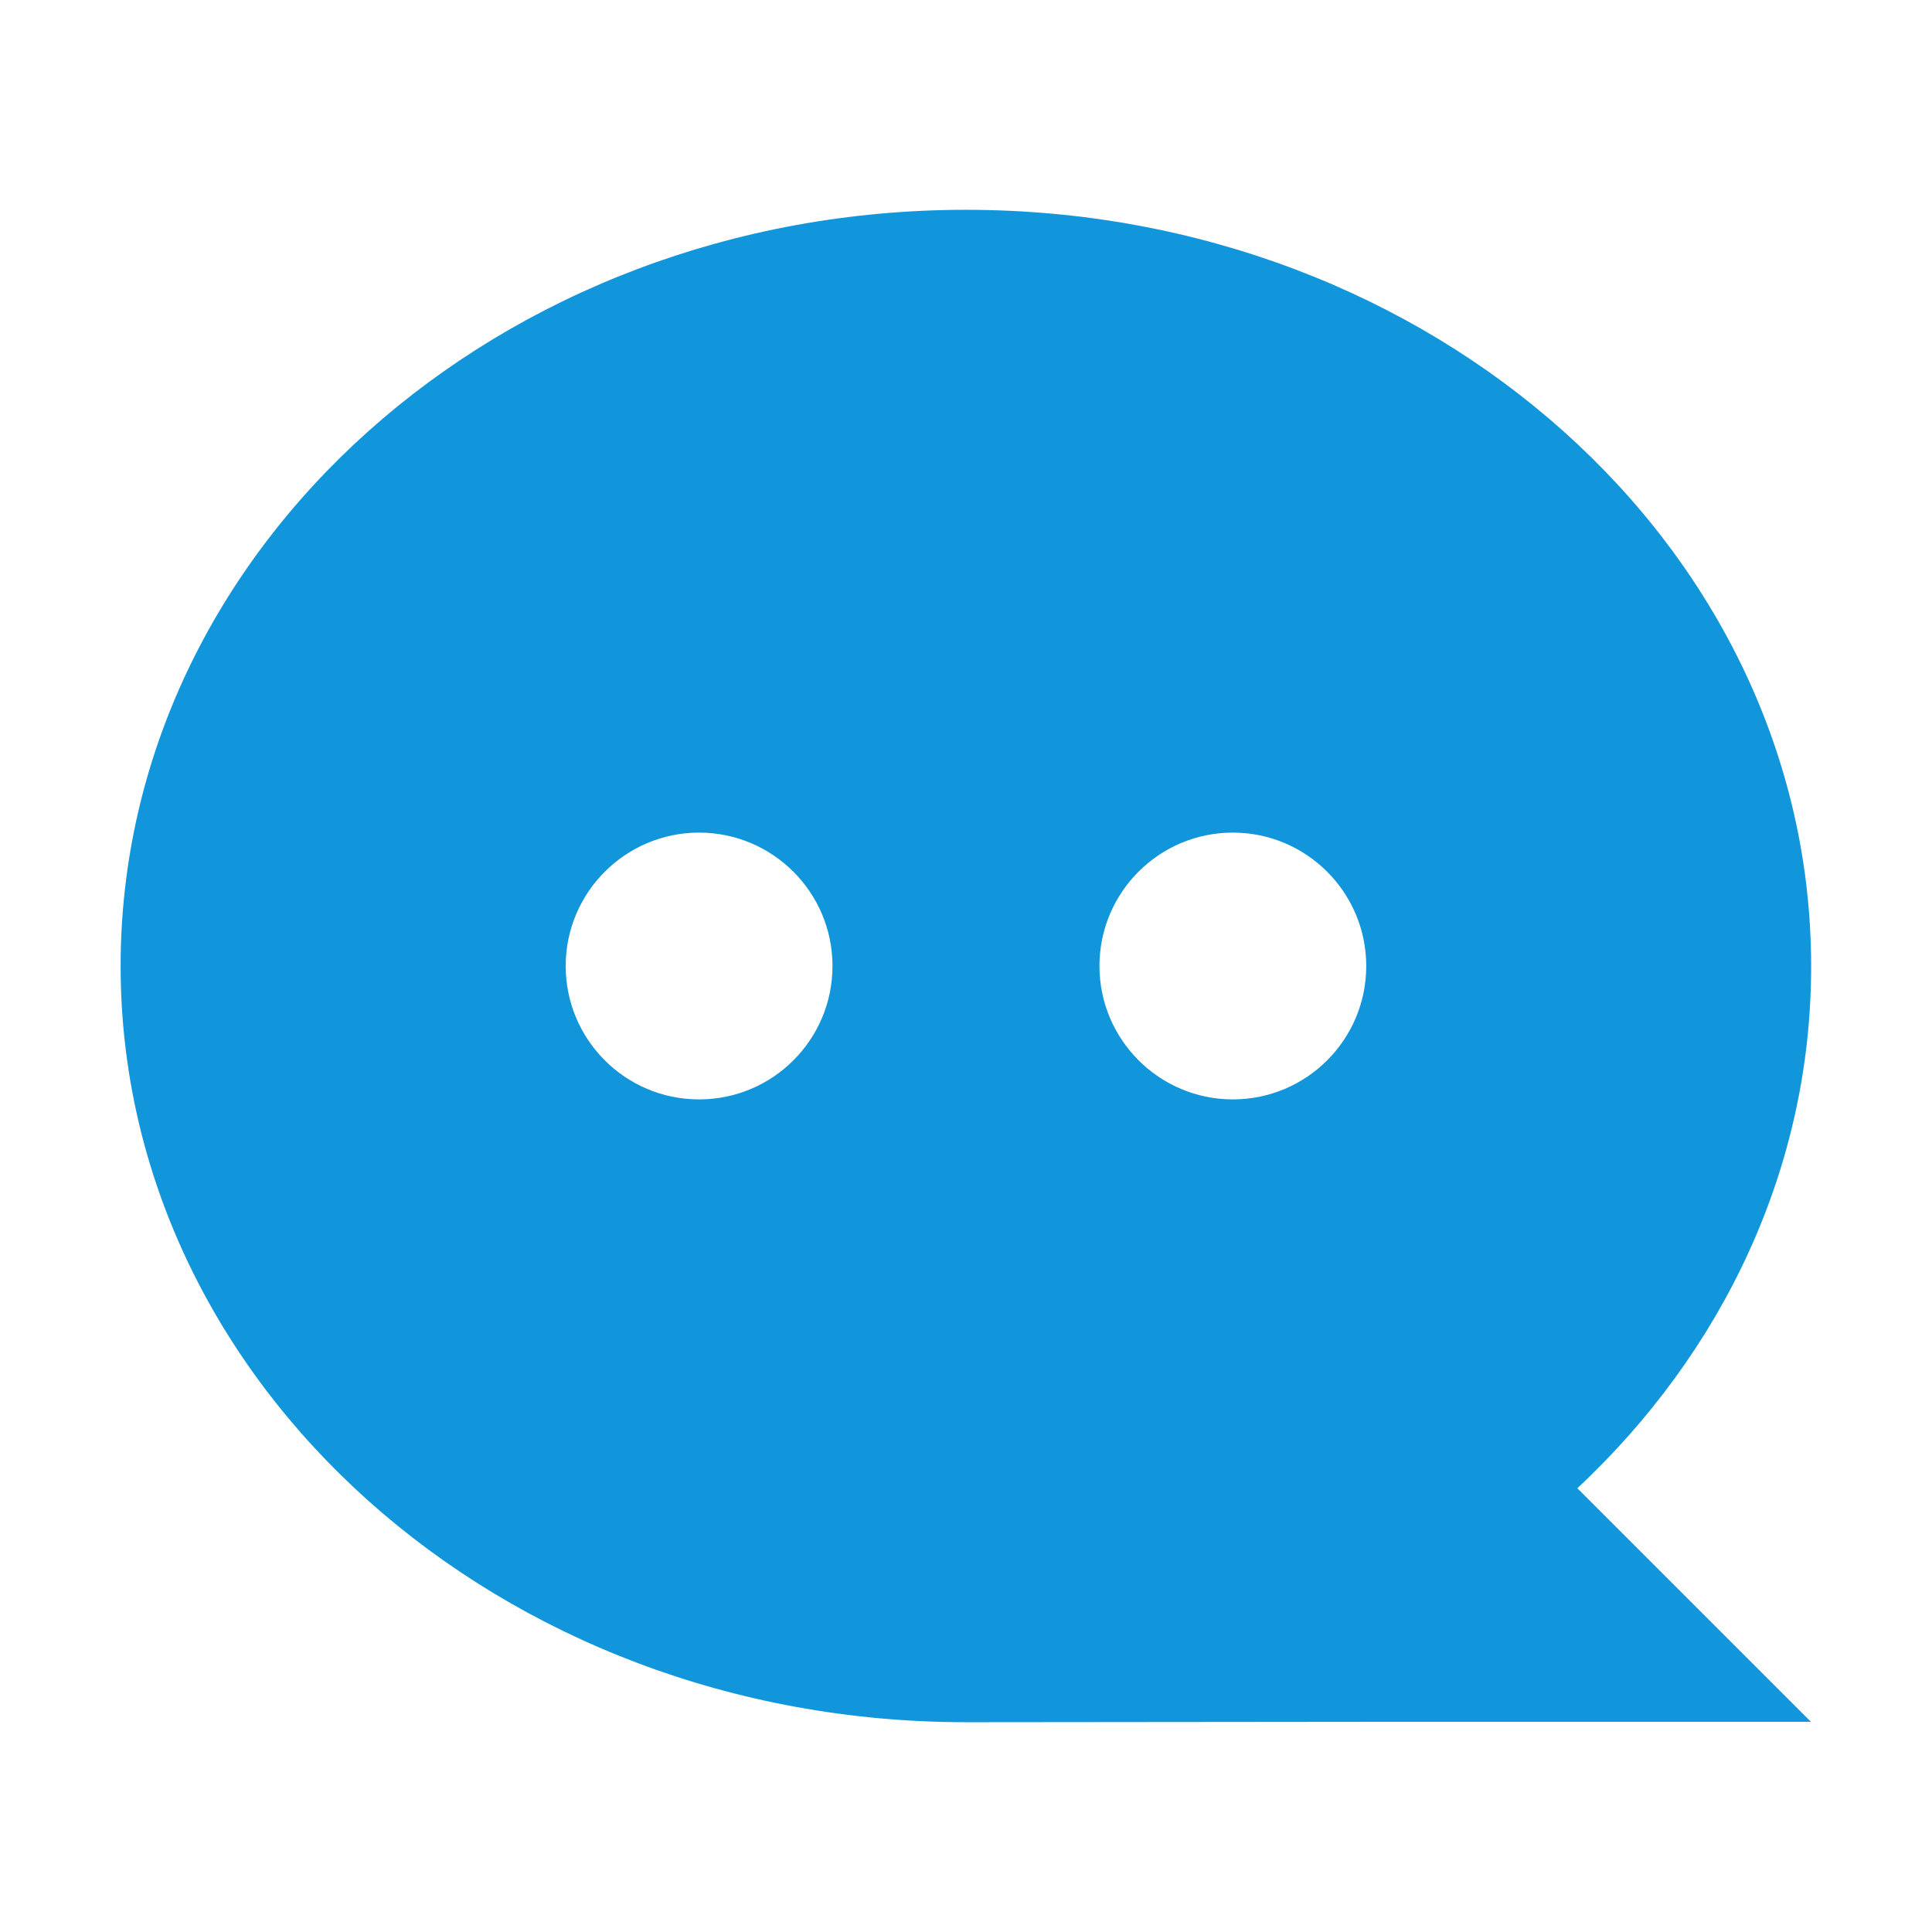 <svg t="1604416235693" class="icon" viewBox="0 0 1024 1024" version="1.1" xmlns="http://www.w3.org/2000/svg" p-id="6357" width="32" height="32"><path d="M836.033 788.8l6 6 117.8 117.8h-235.6l-206.5 0.2h-5.8c-247.4 0-448-179.5-448-400.8s200.6-400.8 448-400.8 448 179.5 448 400.8c0.1 107.4-47.1 204.9-123.9 276.8z m-182.6-206.1c39.1 0 70.7-31.7 70.7-70.7s-31.7-70.7-70.7-70.7c-39.1 0-70.7 31.7-70.7 70.7s31.7 70.7 70.7 70.7z m-282.9 0c39.1 0 70.7-31.7 70.7-70.7s-31.7-70.7-70.7-70.7-70.7 31.7-70.7 70.7 31.6 70.7 70.7 70.7z" fill="#1296db" p-id="6358"></path></svg>
